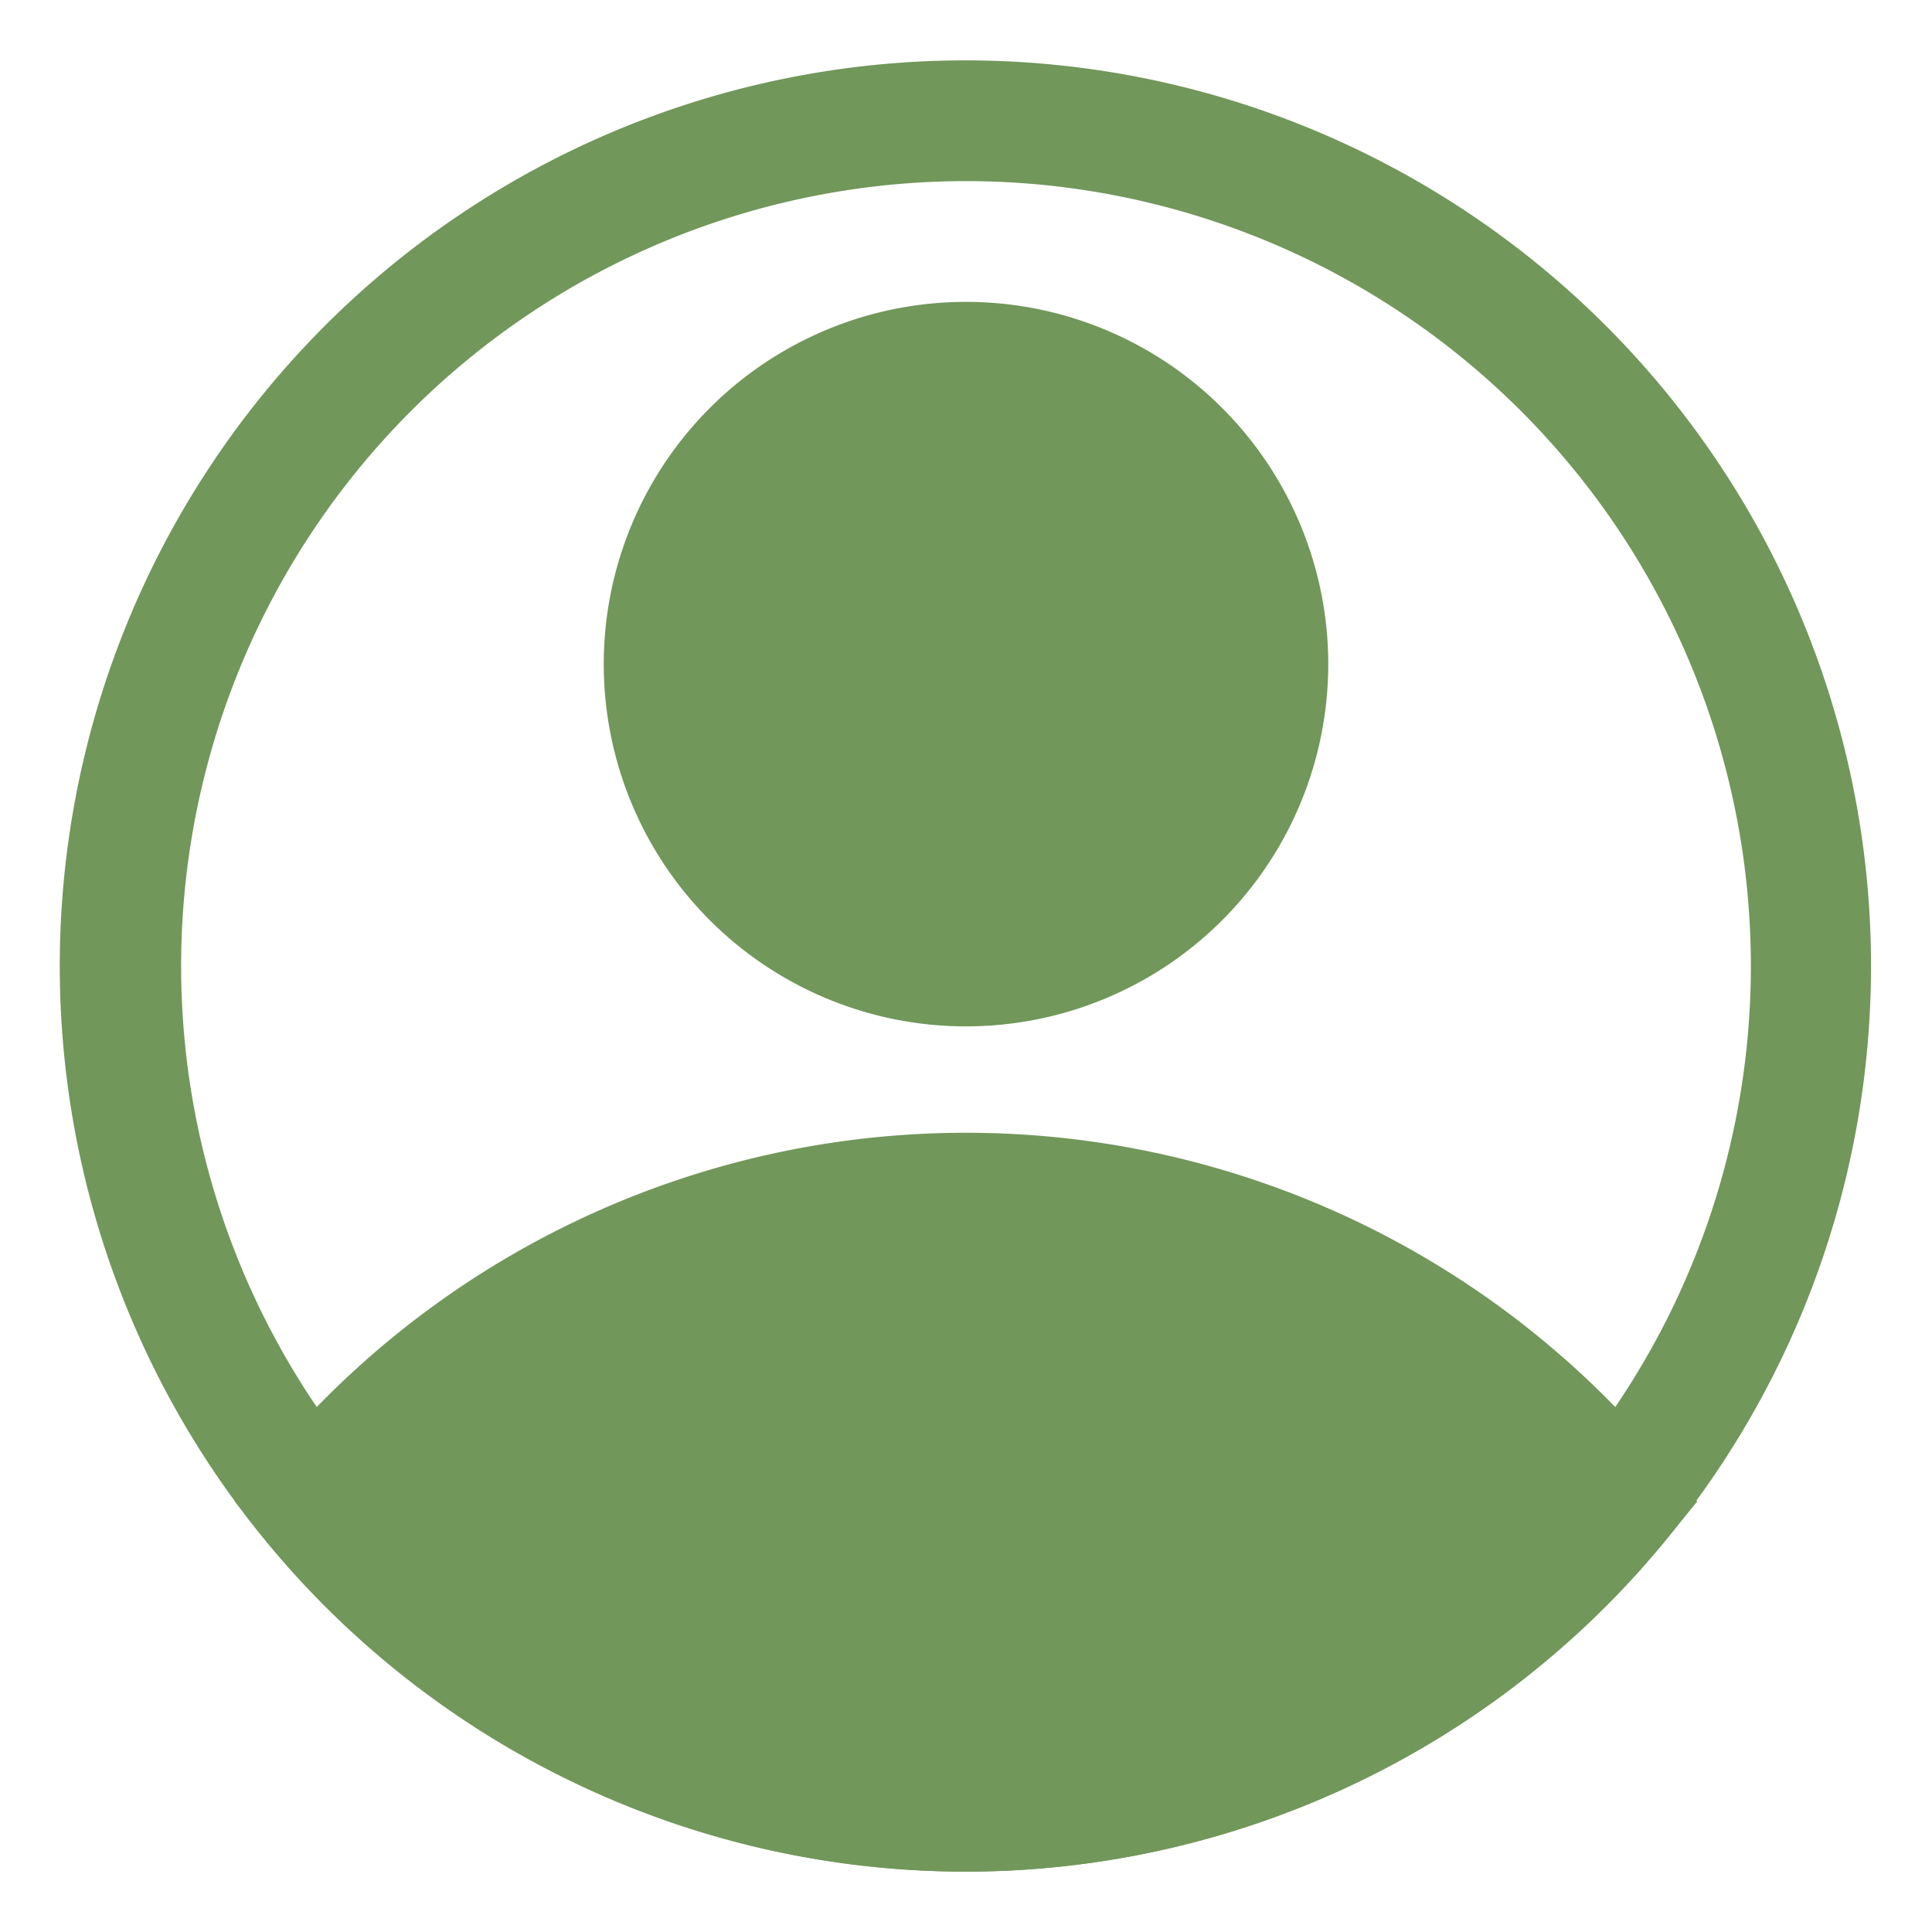 <svg fill="#71975a" height="512" viewBox="0 0 32 32" width="512" xmlns="http://www.w3.org/2000/svg"><g id="Layer_2" data-name="Layer 2"><path d="m16 17a6 6 0 1 1 6-6 6 6 0 0 1 -6 6zm0-10a4 4 0 1 0 4 4 4 4 0 0 0 -4-4z"/><path d="m16 31a15 15 0 0 1 -11.59-5.49l-.52-.64.52-.63a15 15 0 0 1 23.18 0l.52.63-.52.64a15 15 0 0 1 -11.59 5.49zm-9.49-6.12a13 13 0 0 0 19 0 13 13 0 0 0 -19 0z"/><path d="m16 31a15 15 0 1 1 11.59-5.49 15 15 0 0 1 -11.59 5.49zm0-28a13 13 0 1 0 13 13 13 13 0 0 0 -13-13z"/><path d="m5.18 24.88s10.07 11.25 20.32 1.12l1.32-1.12s-8.56-8.88-17.25-3.55z"/><circle cx="16" cy="11" r="5"/></g></svg>